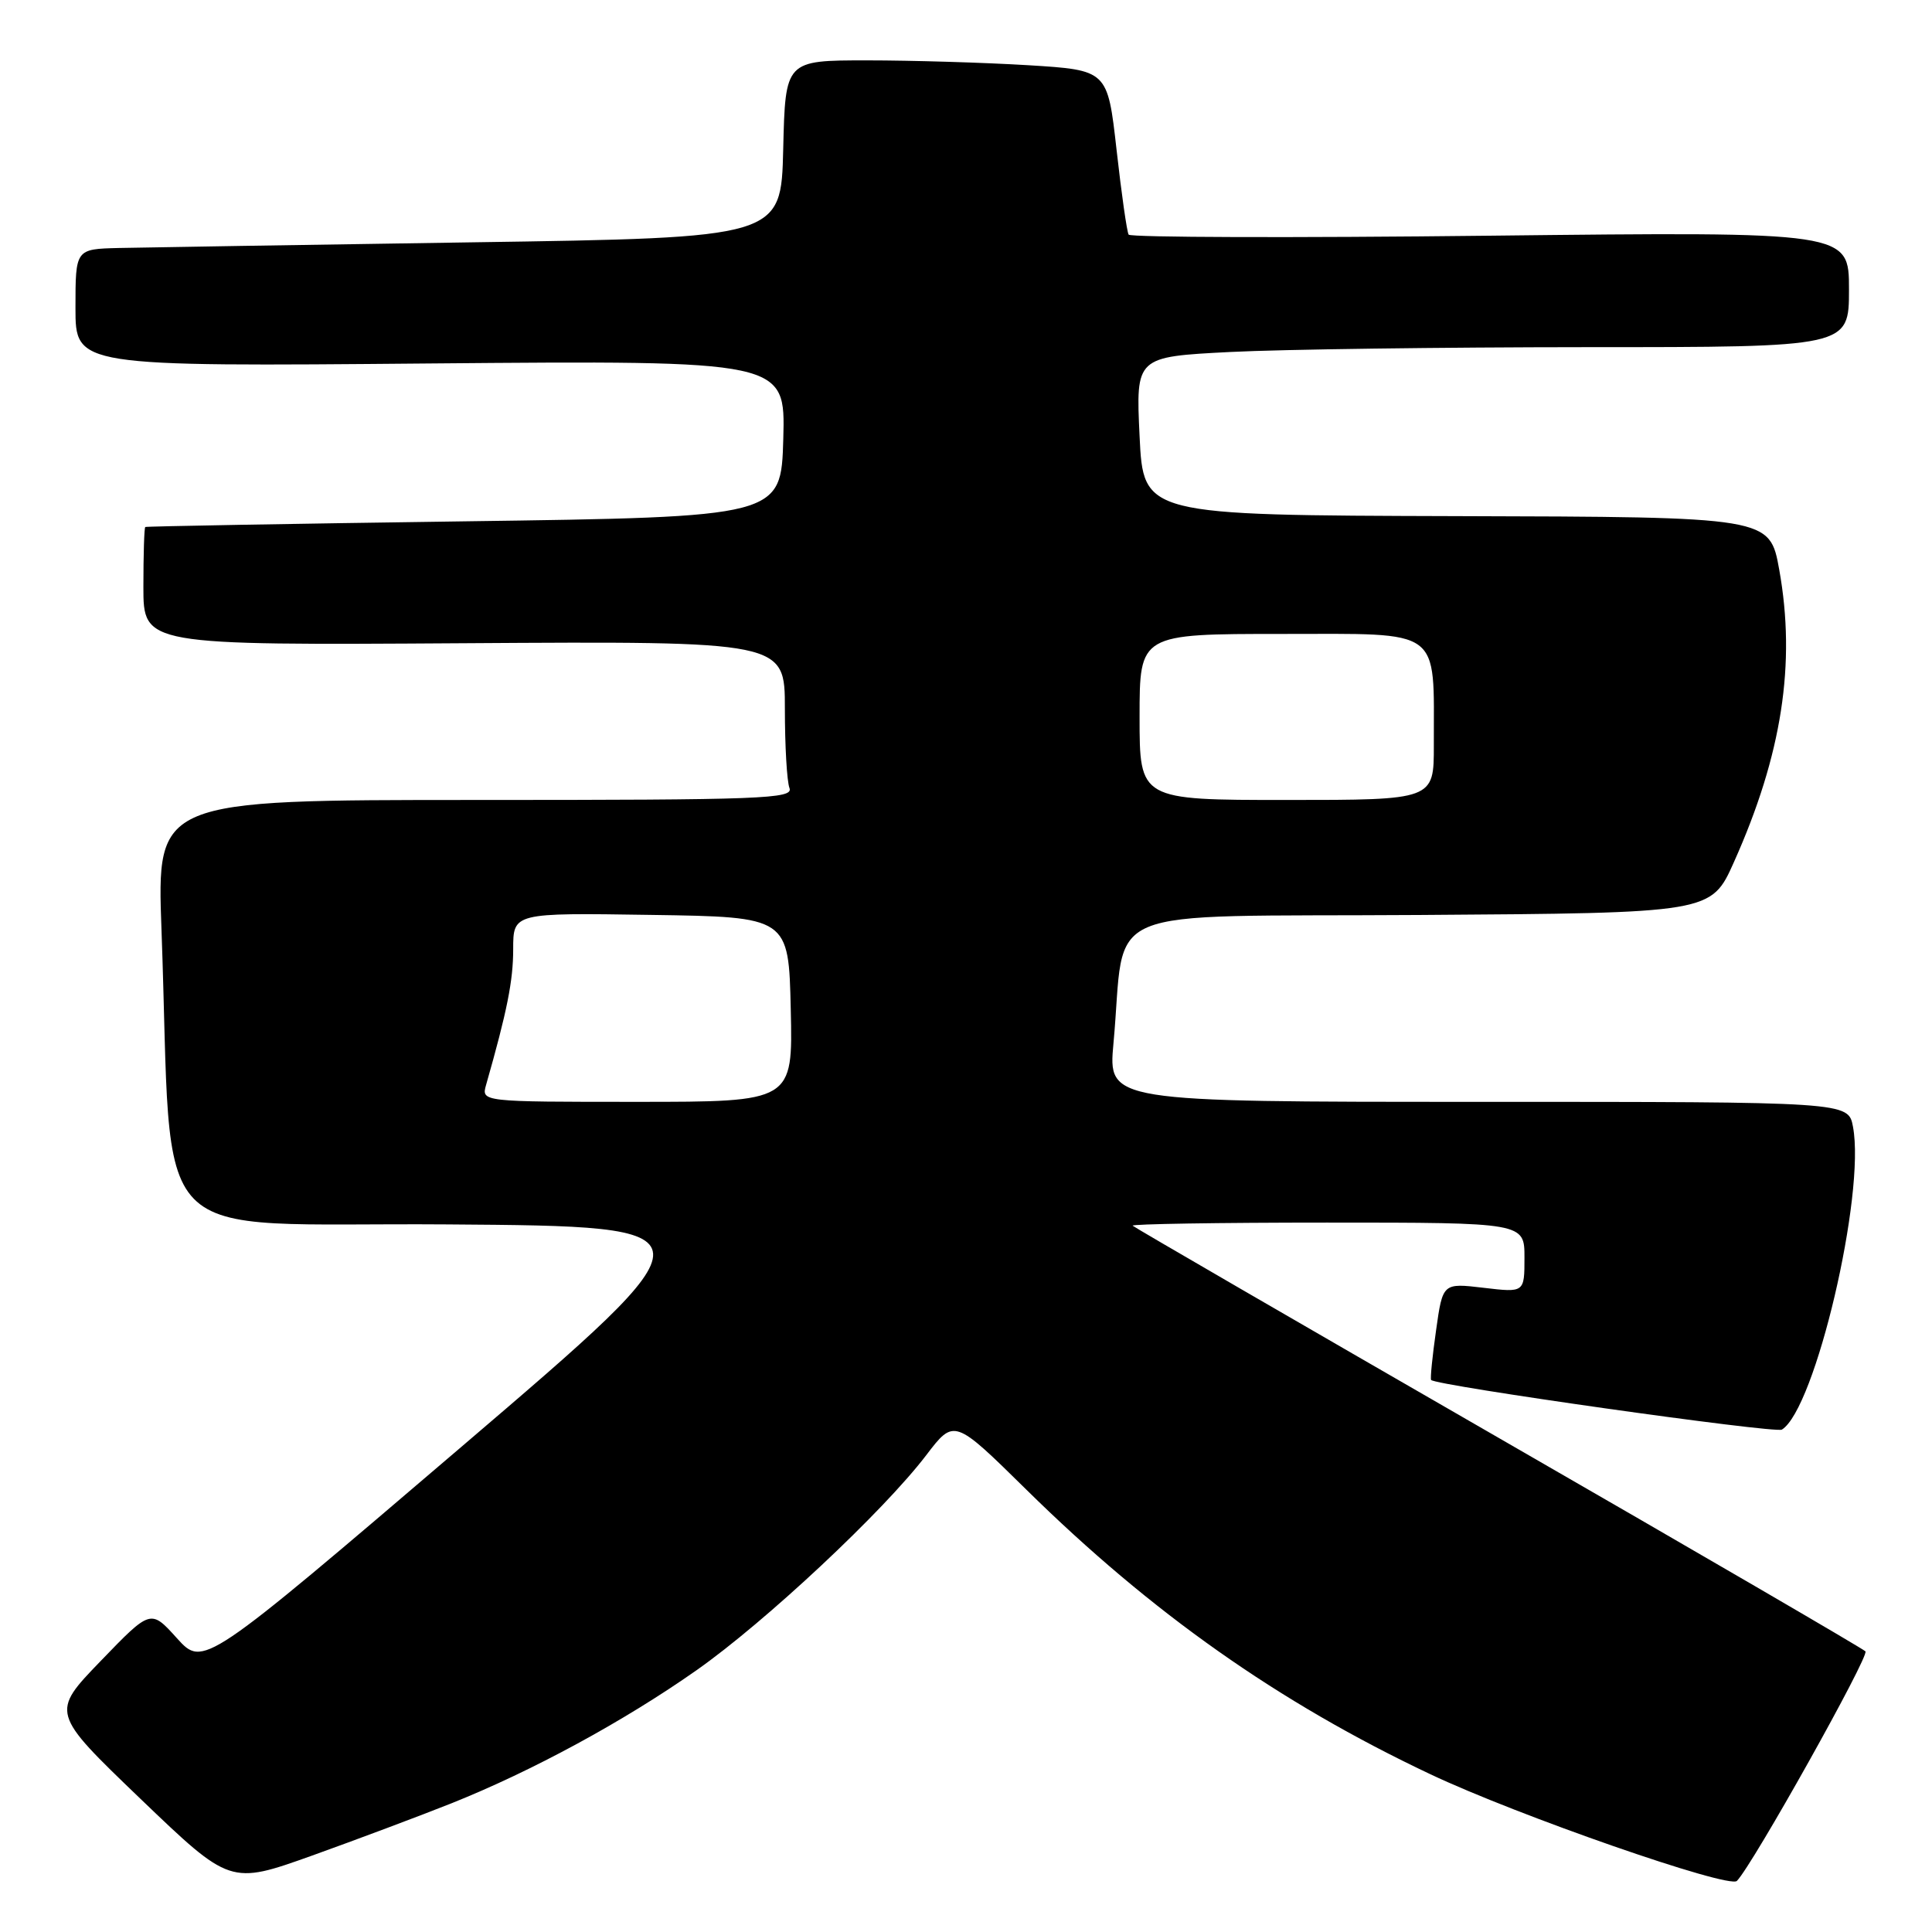 <?xml version="1.0" encoding="UTF-8" standalone="no"?>
<!DOCTYPE svg PUBLIC "-//W3C//DTD SVG 1.1//EN" "http://www.w3.org/Graphics/SVG/1.1/DTD/svg11.dtd" >
<svg xmlns="http://www.w3.org/2000/svg" xmlns:xlink="http://www.w3.org/1999/xlink" version="1.1" viewBox="0 0 256 256">
 <g >
 <path fill="currentColor"
d=" M 59.84 238.94 C 70.52 234.67 82.65 228.09 92.30 221.31 C 101.42 214.90 117.05 200.27 122.73 192.82 C 126.43 187.97 126.43 187.97 135.97 197.36 C 152.57 213.71 169.40 225.58 189.52 235.09 C 201.10 240.57 229.10 250.31 230.15 249.23 C 232.26 247.07 247.75 219.39 247.18 218.81 C 246.80 218.43 224.90 205.68 198.50 190.48 C 172.10 175.27 150.31 162.64 150.08 162.41 C 149.85 162.19 161.44 162.00 175.83 162.00 C 202.00 162.00 202.00 162.00 202.00 166.64 C 202.00 171.28 202.00 171.28 196.59 170.64 C 191.17 170.00 191.17 170.00 190.29 176.25 C 189.80 179.69 189.50 182.66 189.63 182.85 C 190.12 183.58 235.23 189.97 236.11 189.43 C 240.53 186.70 247.21 158.25 245.53 149.30 C 244.91 146.00 244.91 146.00 195.87 146.00 C 146.83 146.00 146.83 146.00 147.54 138.25 C 149.27 119.54 144.50 121.53 188.13 121.24 C 226.74 120.98 226.74 120.98 229.76 114.22 C 236.12 100.01 237.99 87.92 235.76 75.50 C 234.50 68.50 234.50 68.50 193.00 68.39 C 151.50 68.27 151.50 68.27 151.00 57.78 C 150.50 47.28 150.50 47.28 163.00 46.64 C 169.88 46.29 191.14 46.01 210.25 46.00 C 245.00 46.00 245.00 46.00 245.00 38.35 C 245.00 30.70 245.00 30.70 197.49 31.23 C 171.35 31.53 149.79 31.46 149.55 31.09 C 149.32 30.71 148.60 25.66 147.95 19.85 C 146.76 9.29 146.76 9.29 136.22 8.64 C 130.43 8.29 120.82 8.00 114.88 8.00 C 104.06 8.00 104.06 8.00 103.78 19.75 C 103.50 31.50 103.50 31.50 62.50 32.11 C 39.95 32.45 18.91 32.79 15.75 32.86 C 10.00 33.00 10.00 33.00 10.00 40.79 C 10.00 48.57 10.00 48.57 57.04 48.16 C 104.07 47.76 104.07 47.76 103.79 58.13 C 103.50 68.50 103.50 68.50 61.50 69.08 C 38.40 69.40 19.39 69.74 19.25 69.83 C 19.11 69.92 19.00 73.49 19.00 77.75 C 19.00 85.50 19.00 85.50 61.50 85.23 C 104.00 84.96 104.00 84.96 104.00 93.90 C 104.00 98.81 104.27 103.55 104.61 104.42 C 105.15 105.85 101.08 106.00 62.99 106.00 C 20.77 106.00 20.77 106.00 21.40 123.25 C 22.98 166.46 18.60 161.94 59.27 162.24 C 95.32 162.50 95.32 162.50 61.13 191.72 C 26.94 220.93 26.94 220.93 23.45 217.08 C 19.97 213.22 19.97 213.22 13.35 220.08 C 6.73 226.94 6.73 226.94 18.61 238.35 C 30.50 249.75 30.50 249.75 41.34 245.88 C 47.30 243.74 55.62 240.62 59.84 238.94 Z  M 64.41 143.75 C 67.20 133.97 68.00 129.95 68.00 125.77 C 68.00 120.95 68.00 120.95 86.25 121.23 C 104.50 121.50 104.50 121.50 104.78 133.75 C 105.06 146.00 105.06 146.00 84.41 146.00 C 63.77 146.00 63.77 146.00 64.41 143.75 Z  M 151.00 95.00 C 151.00 84.00 151.00 84.00 169.87 84.00 C 191.30 84.00 189.97 83.02 189.99 98.75 C 190.00 106.00 190.00 106.00 170.50 106.00 C 151.00 106.00 151.00 106.00 151.00 95.00 Z "/>
</g>
</svg>